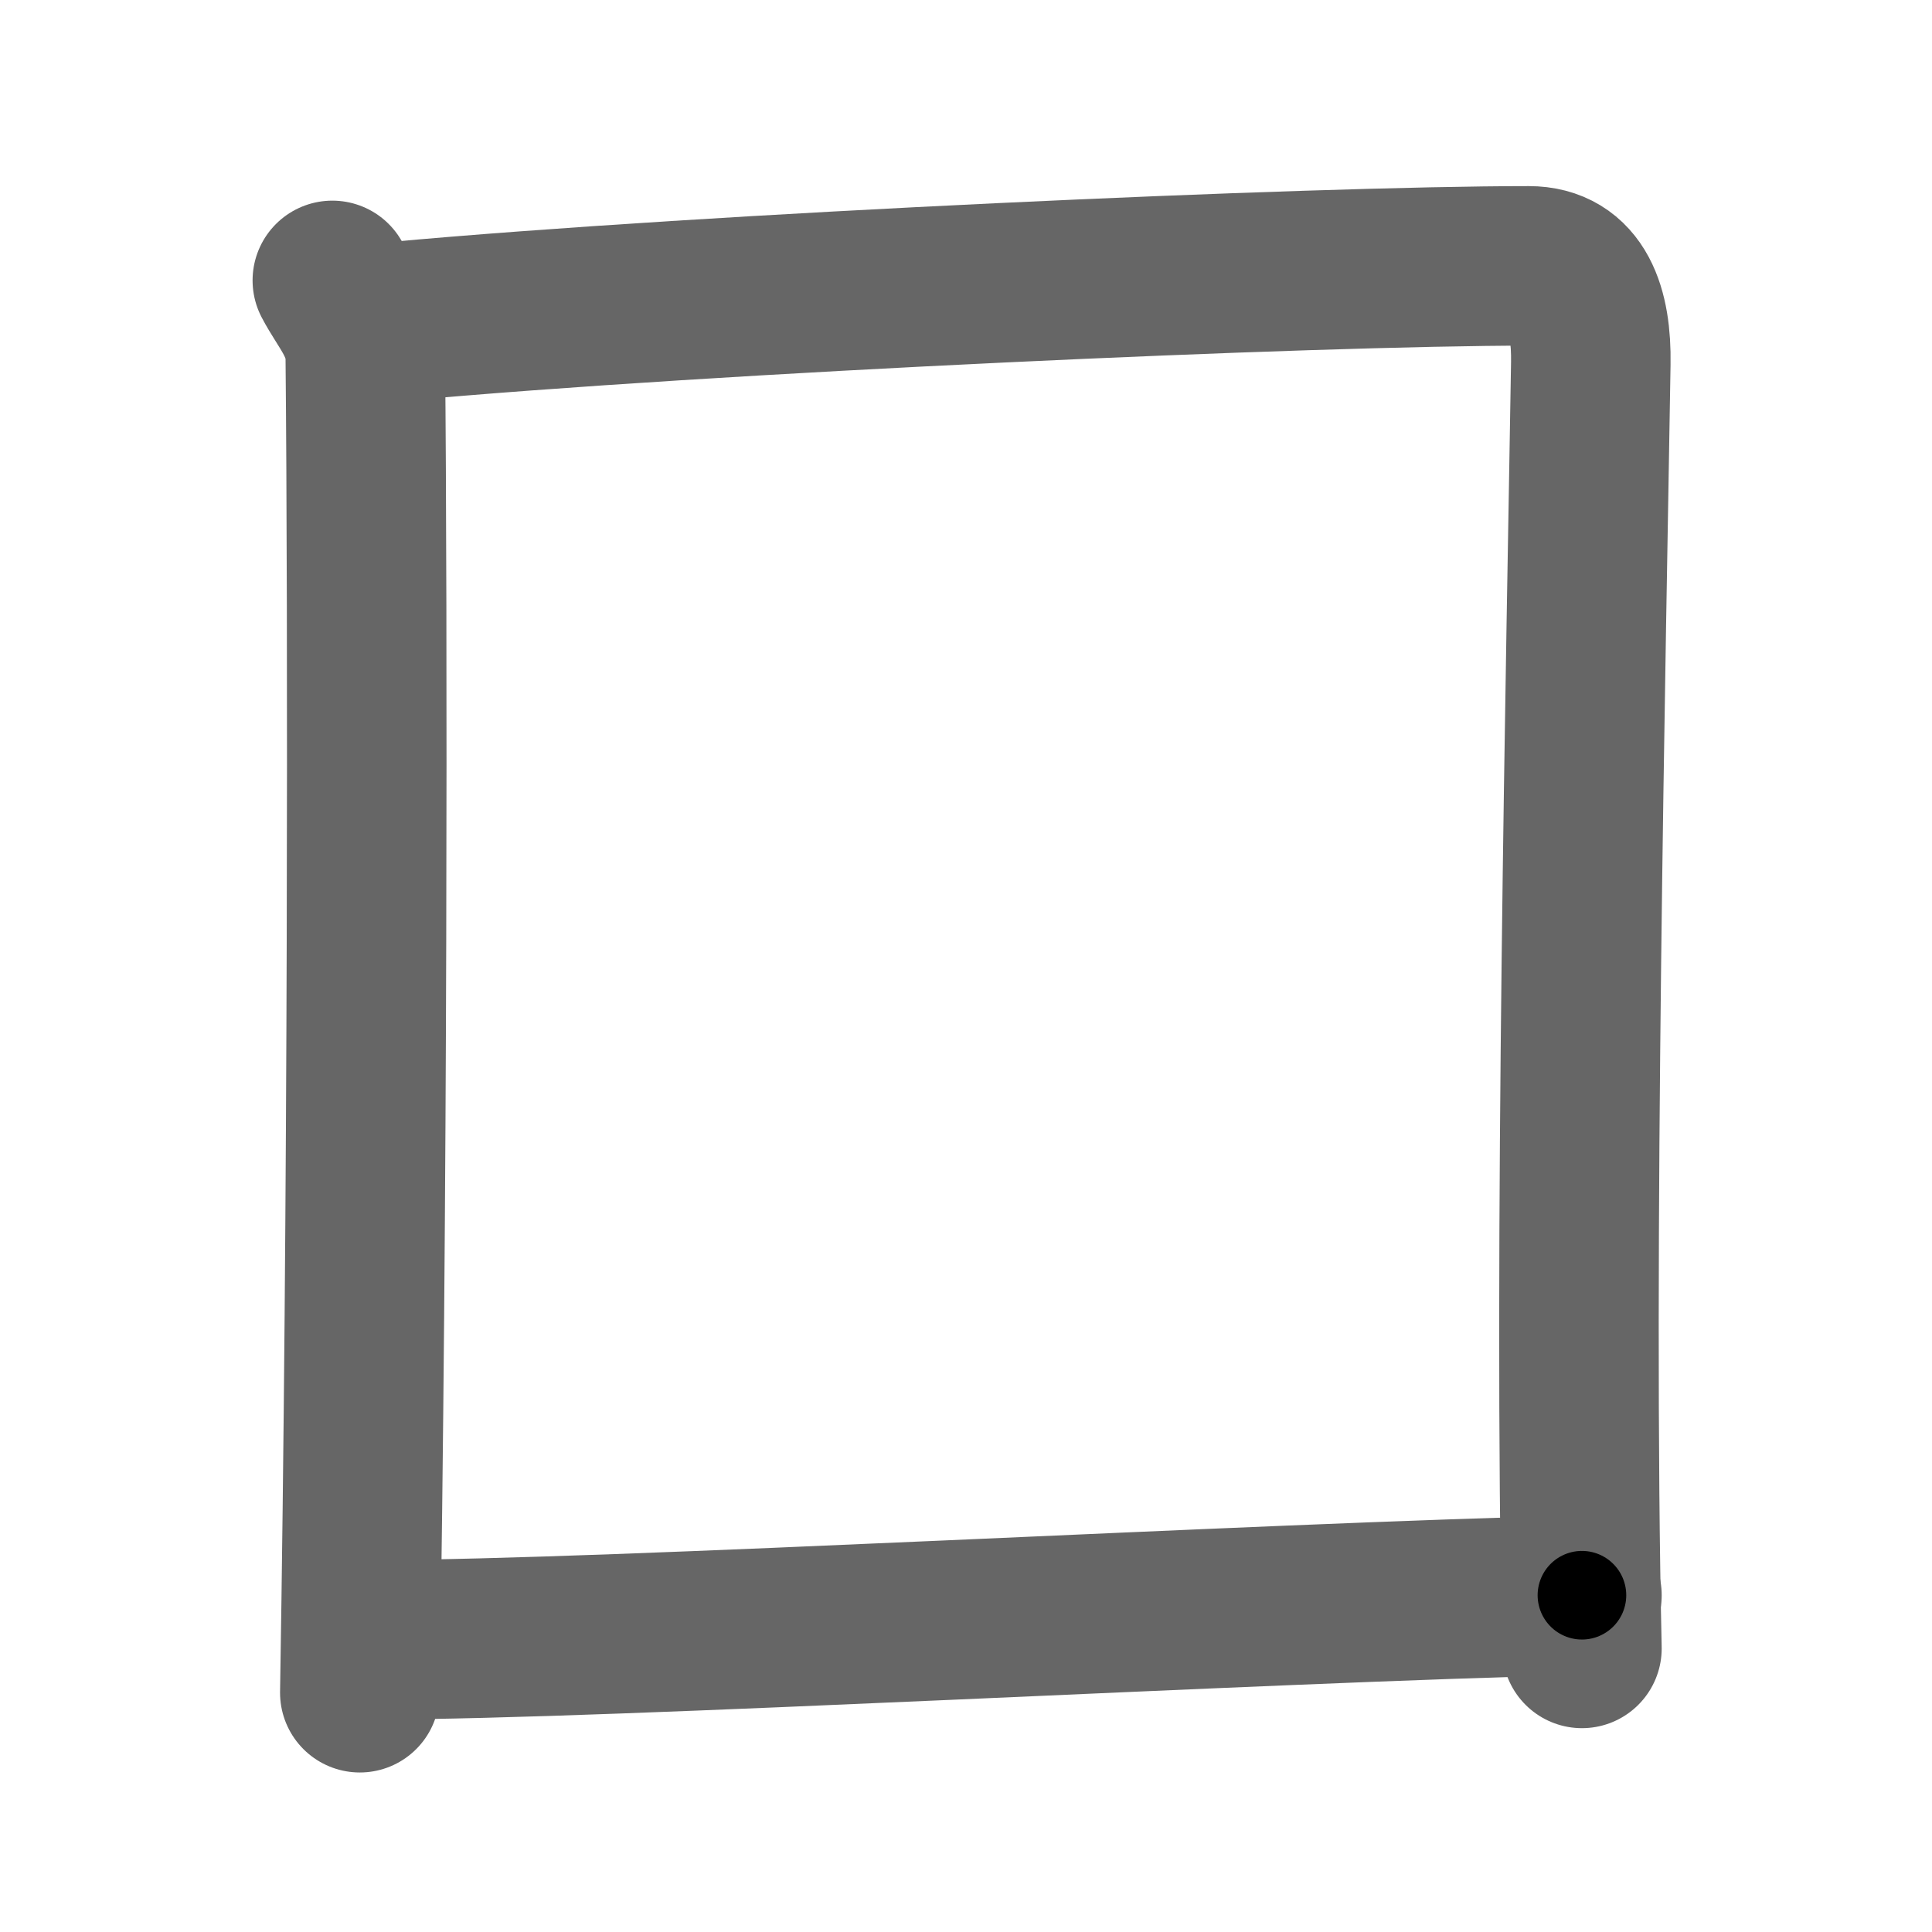 <svg xmlns="http://www.w3.org/2000/svg" width="109" height="109" viewBox="0 0 109 109" id="56d7"><g fill="none" stroke="#666" stroke-width="9" stroke-linecap="round" stroke-linejoin="round"><g><path d="M18.75,15.82c0.75,1.43,1.84,2.51,1.86,4.41c0.14,14.27,0.14,48.02-0.31,75.27" /><path d="M22.23,18.15C40.25,16.5,74.18,15,86.25,15c2.75,0,3.55,2.49,3.5,5.5c-0.25,15.75-1,50.25-0.5,72.5" /><path d="M21.25,92.51c13.07,0,49.96-2.1,68-2.51" /></g></g><g fill="none" stroke="#000" stroke-width="5" stroke-linecap="round" stroke-linejoin="round"><g><path d="M18.75,15.82c0.75,1.43,1.84,2.51,1.86,4.41c0.14,14.27,0.14,48.02-0.31,75.27" stroke-dasharray="80.13" stroke-dashoffset="80.13"><animate id="0" attributeName="stroke-dashoffset" values="80.13;0" dur="0.6s" fill="freeze" begin="0s;56d7.click" /></path><path d="M22.23,18.15C40.25,16.5,74.18,15,86.25,15c2.75,0,3.55,2.49,3.5,5.5c-0.25,15.75-1,50.25-0.5,72.5" stroke-dasharray="144.02" stroke-dashoffset="144.02"><animate attributeName="stroke-dashoffset" values="144.02" fill="freeze" begin="56d7.click" /><animate id="1" attributeName="stroke-dashoffset" values="144.02;0" dur="1.08s" fill="freeze" begin="0.end" /></path><path d="M21.25,92.51c13.07,0,49.96-2.1,68-2.51" stroke-dasharray="68.05" stroke-dashoffset="68.05"><animate attributeName="stroke-dashoffset" values="68.05" fill="freeze" begin="56d7.click" /><animate id="2" attributeName="stroke-dashoffset" values="68.05;0" dur="0.51s" fill="freeze" begin="1.end" /></path></g></g></svg>